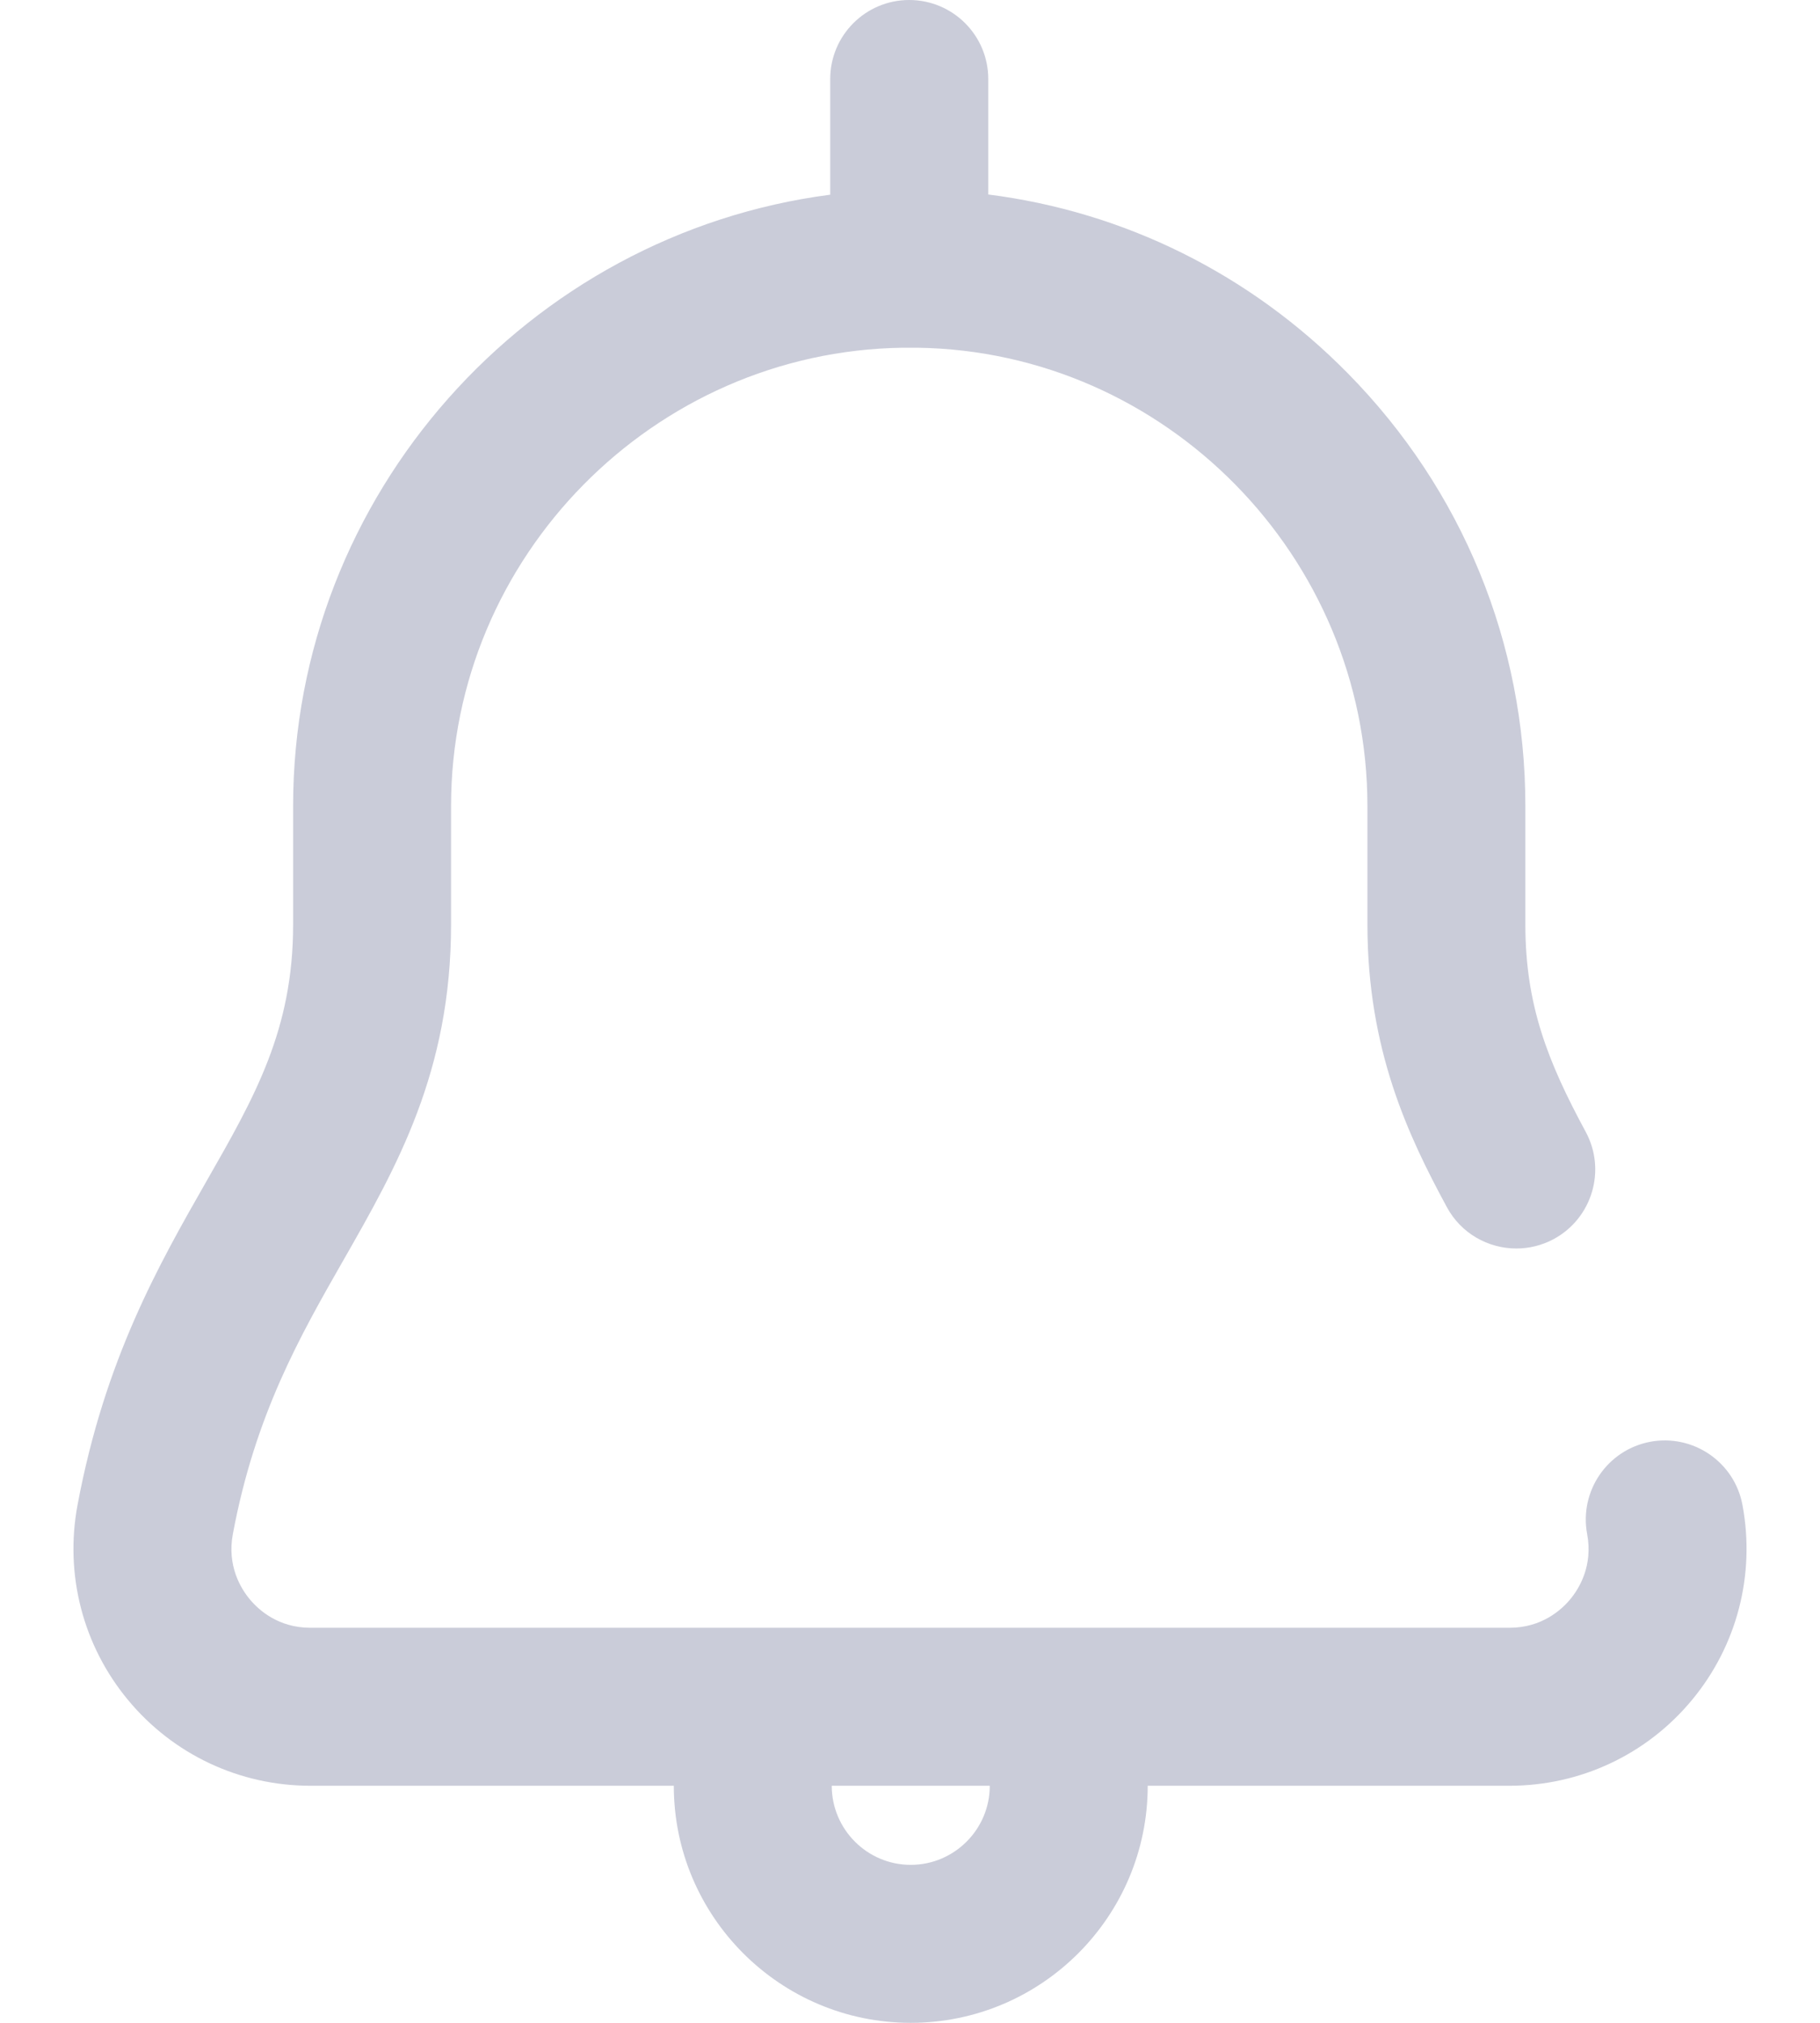 <svg width="18" height="20" viewBox="0 0 18 20" fill="none" xmlns="http://www.w3.org/2000/svg">
<path d="M17.233 14.879C17.154 14.455 16.745 14.176 16.321 14.255C15.897 14.335 15.618 14.743 15.697 15.167C15.756 15.482 15.618 15.706 15.53 15.812C15.443 15.917 15.248 16.094 14.929 16.094H3.07C2.751 16.094 2.557 15.917 2.47 15.812C2.382 15.706 2.244 15.482 2.303 15.167C2.524 13.985 2.969 13.207 3.399 12.455C3.921 11.541 4.461 10.597 4.461 9.141V7.969C4.461 5.505 6.464 3.474 8.926 3.438H9.074C11.528 3.474 13.524 5.505 13.524 7.969V9.141C13.524 10.38 13.929 11.232 14.309 11.934C14.45 12.196 14.719 12.344 14.997 12.344C15.122 12.344 15.25 12.314 15.368 12.25C15.747 12.044 15.888 11.57 15.683 11.191C15.305 10.492 15.086 9.933 15.086 9.141V7.969C15.086 6.361 14.463 4.842 13.332 3.693C12.363 2.708 11.119 2.093 9.774 1.923V0.781C9.774 0.35 9.424 0 8.992 0C8.561 0 8.211 0.35 8.211 0.781V1.925C5.224 2.313 2.899 4.89 2.899 7.969V9.141C2.899 10.181 2.521 10.842 2.042 11.679C1.571 12.504 1.037 13.438 0.767 14.879C0.638 15.567 0.82 16.271 1.267 16.809C1.714 17.348 2.371 17.656 3.07 17.656H6.664C6.664 18.949 7.715 20 9.007 20C10.3 20 11.351 18.949 11.351 17.656H14.929C15.629 17.656 16.286 17.348 16.733 16.809C17.18 16.271 17.362 15.567 17.233 14.879ZM9.007 18.438C8.577 18.438 8.226 18.087 8.226 17.656H9.789C9.789 18.087 9.438 18.438 9.007 18.438Z" fill="#CACCD9"/>
</svg>
